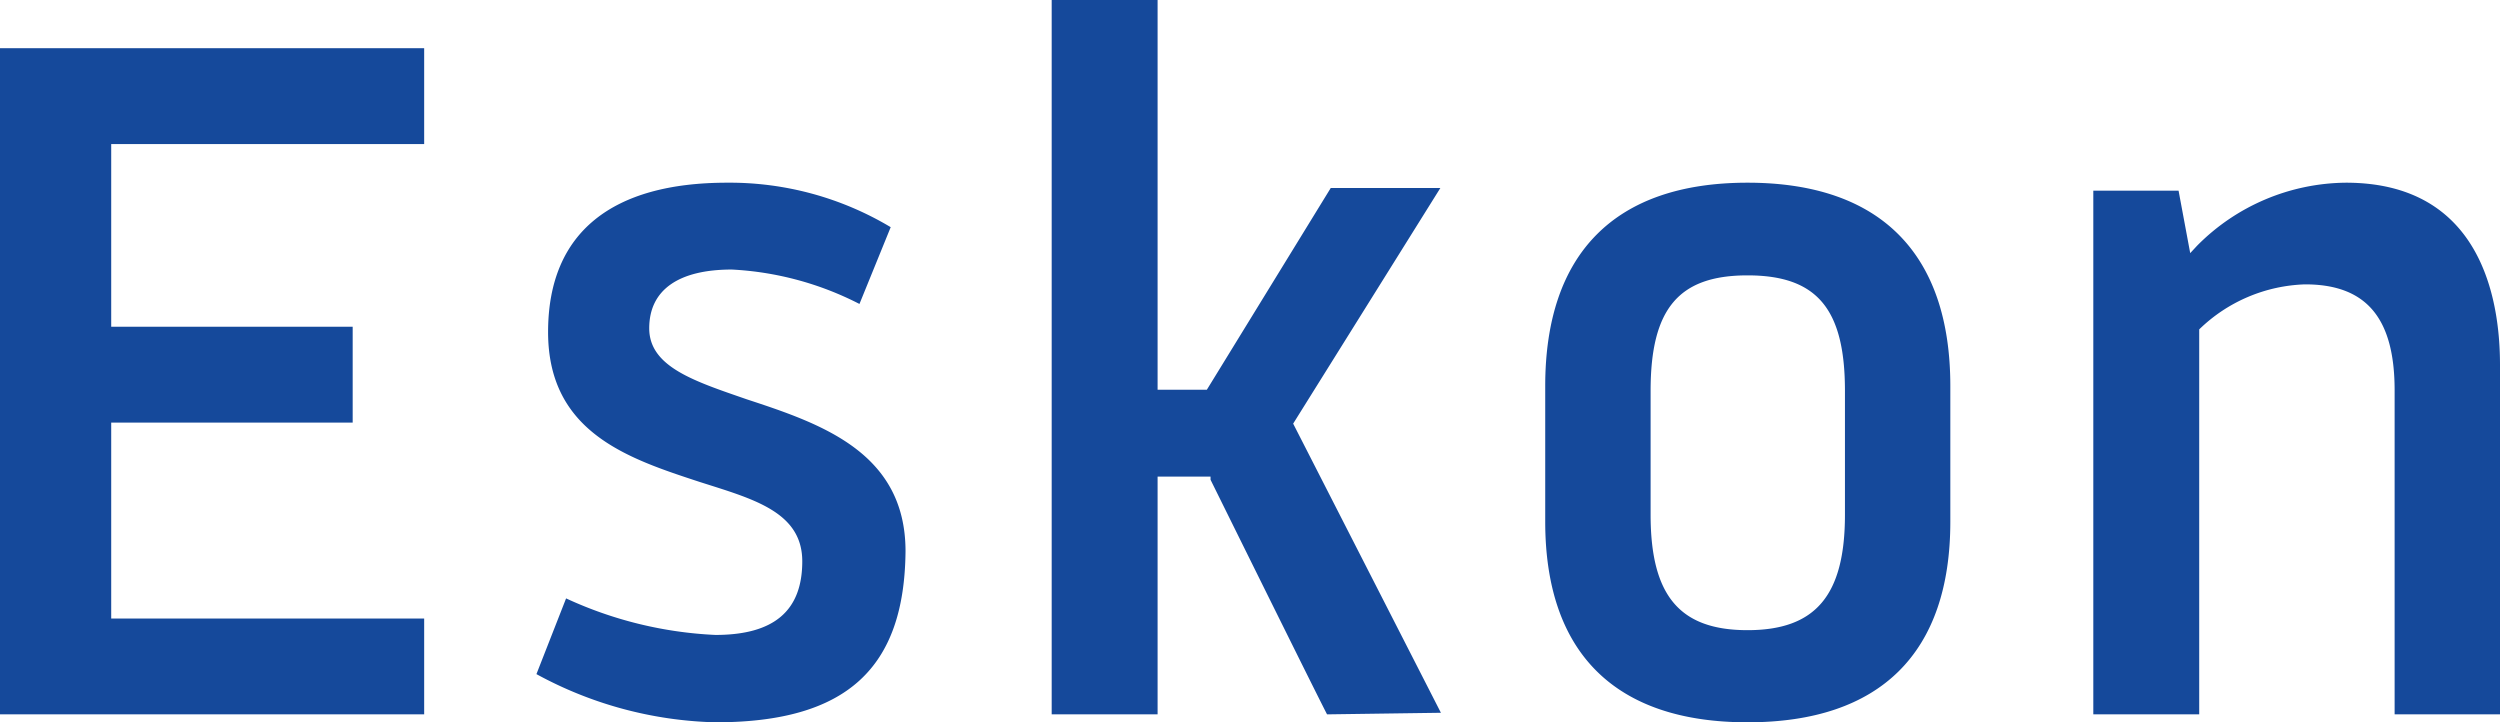<svg xmlns="http://www.w3.org/2000/svg" viewBox="0 0 47.21 13.64">
  <path fill="#15499b" d="M0 13.49V.91h8.01v1.81H2.1v3.45h4.56v1.81H2.1v3.7h5.91v1.81H0zM13.51 13.64a7.42 7.42 0 01-3.38-.91l.56-1.43a7.52 7.52 0 002.82.69c1.1 0 1.64-.45 1.64-1.39s-.94-1.18-1.94-1.5c-1.34-.44-2.86-.93-2.86-2.83s1.23-2.82 3.38-2.82a5.92 5.92 0 013.09.84l-.59 1.45a5.93 5.93 0 00-2.41-.65c-1 0-1.56.38-1.56 1.11s.86 1 1.84 1.34c1.4.46 3 1 3 2.87-.02 2.2-1.1 3.23-3.59 3.23zM25.06 13.49c-.15-.29-.86-1.72-2.2-4.43V9h-1v4.49h-2V0h2v7.36h.93l2.34-3.81h2.07L24.42 8l2.79 5.46zM33 13.64c-2.5 0-3.82-1.31-3.82-3.79V7.29c0-2.51 1.32-3.84 3.82-3.84s3.83 1.33 3.83 3.84v2.56c0 2.48-1.32 3.79-3.83 3.79zm0-8.44c-1.3 0-1.83.63-1.83 2.18v2.34c0 1.53.55 2.18 1.83 2.18s1.84-.65 1.84-2.18V7.38c0-1.55-.53-2.18-1.84-2.18zM45.22 13.49V7.37c0-1.37-.54-2-1.69-2a3 3 0 00-2 .85v7.27h-2V3.6h1.61l.22 1.18.13-.14a4 4 0 012.81-1.19c2.53 0 2.91 2.16 2.91 3.44v6.6z"/>
</svg>
